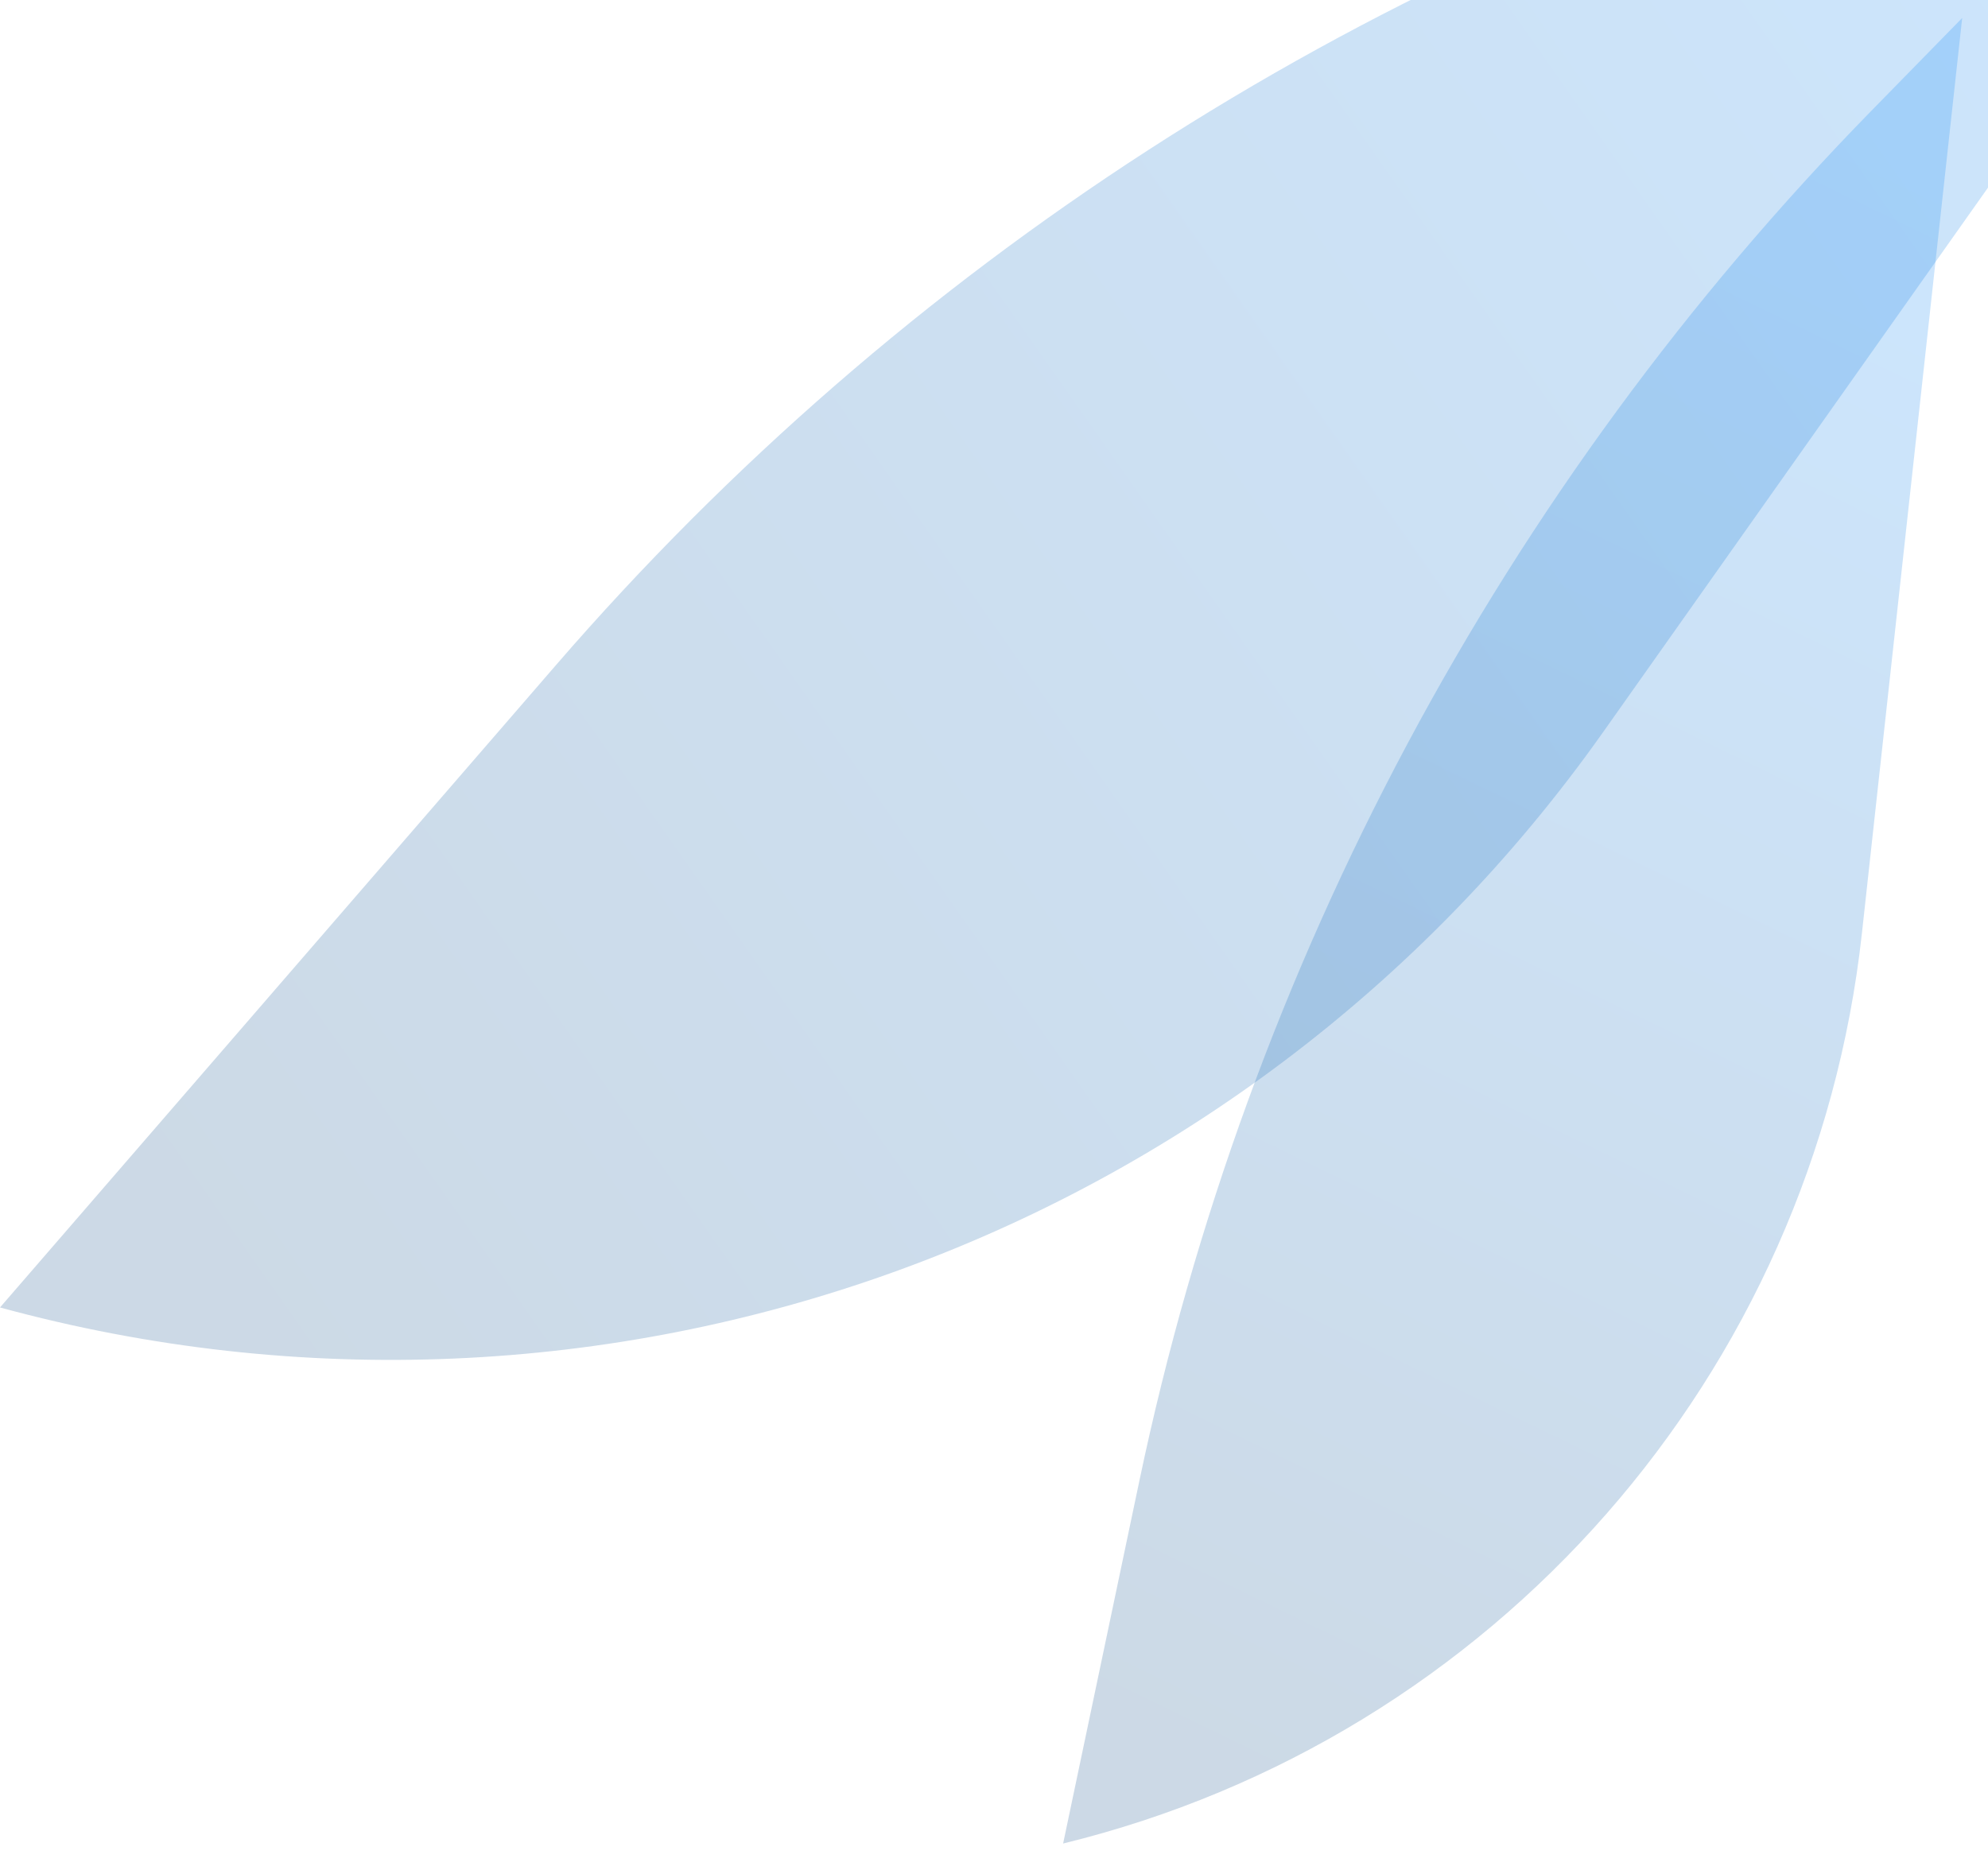<svg width="169" height="159" viewBox="0 0 169 159" fill="none" xmlns="http://www.w3.org/2000/svg">
<path d="M159.146 9.357C127.716 41.474 106.108 81.898 96.865 125.875L90.376 156.744C127.036 147.782 154.175 116.845 158.284 79.33L166.806 1.529L159.146 9.357Z" fill="url(#paint0_linear_297_299)" fill-opacity="0.2"/>
<path d="M158.26 -15.206C115.2 -2.354 76.704 22.526 47.299 56.508L0.001 111.166C51.189 125.135 105.648 105.59 136.272 62.26L199.781 -27.599L158.26 -15.206Z" fill="url(#paint1_linear_297_299)" fill-opacity="0.2"/>
<defs>
<linearGradient id="paint0_linear_297_299" x1="91.418" y1="145.387" x2="157.078" y2="10.22" gradientUnits="userSpaceOnUse">
<stop stop-color="#004280"/>
<stop offset="1" stop-color="#0082FA"/>
</linearGradient>
<linearGradient id="paint1_linear_297_299" x1="9.023" y1="97.912" x2="181.896" y2="-23.544" gradientUnits="userSpaceOnUse">
<stop stop-color="#004280"/>
<stop offset="1" stop-color="#0082FA"/>
</linearGradient>
</defs>
</svg>
